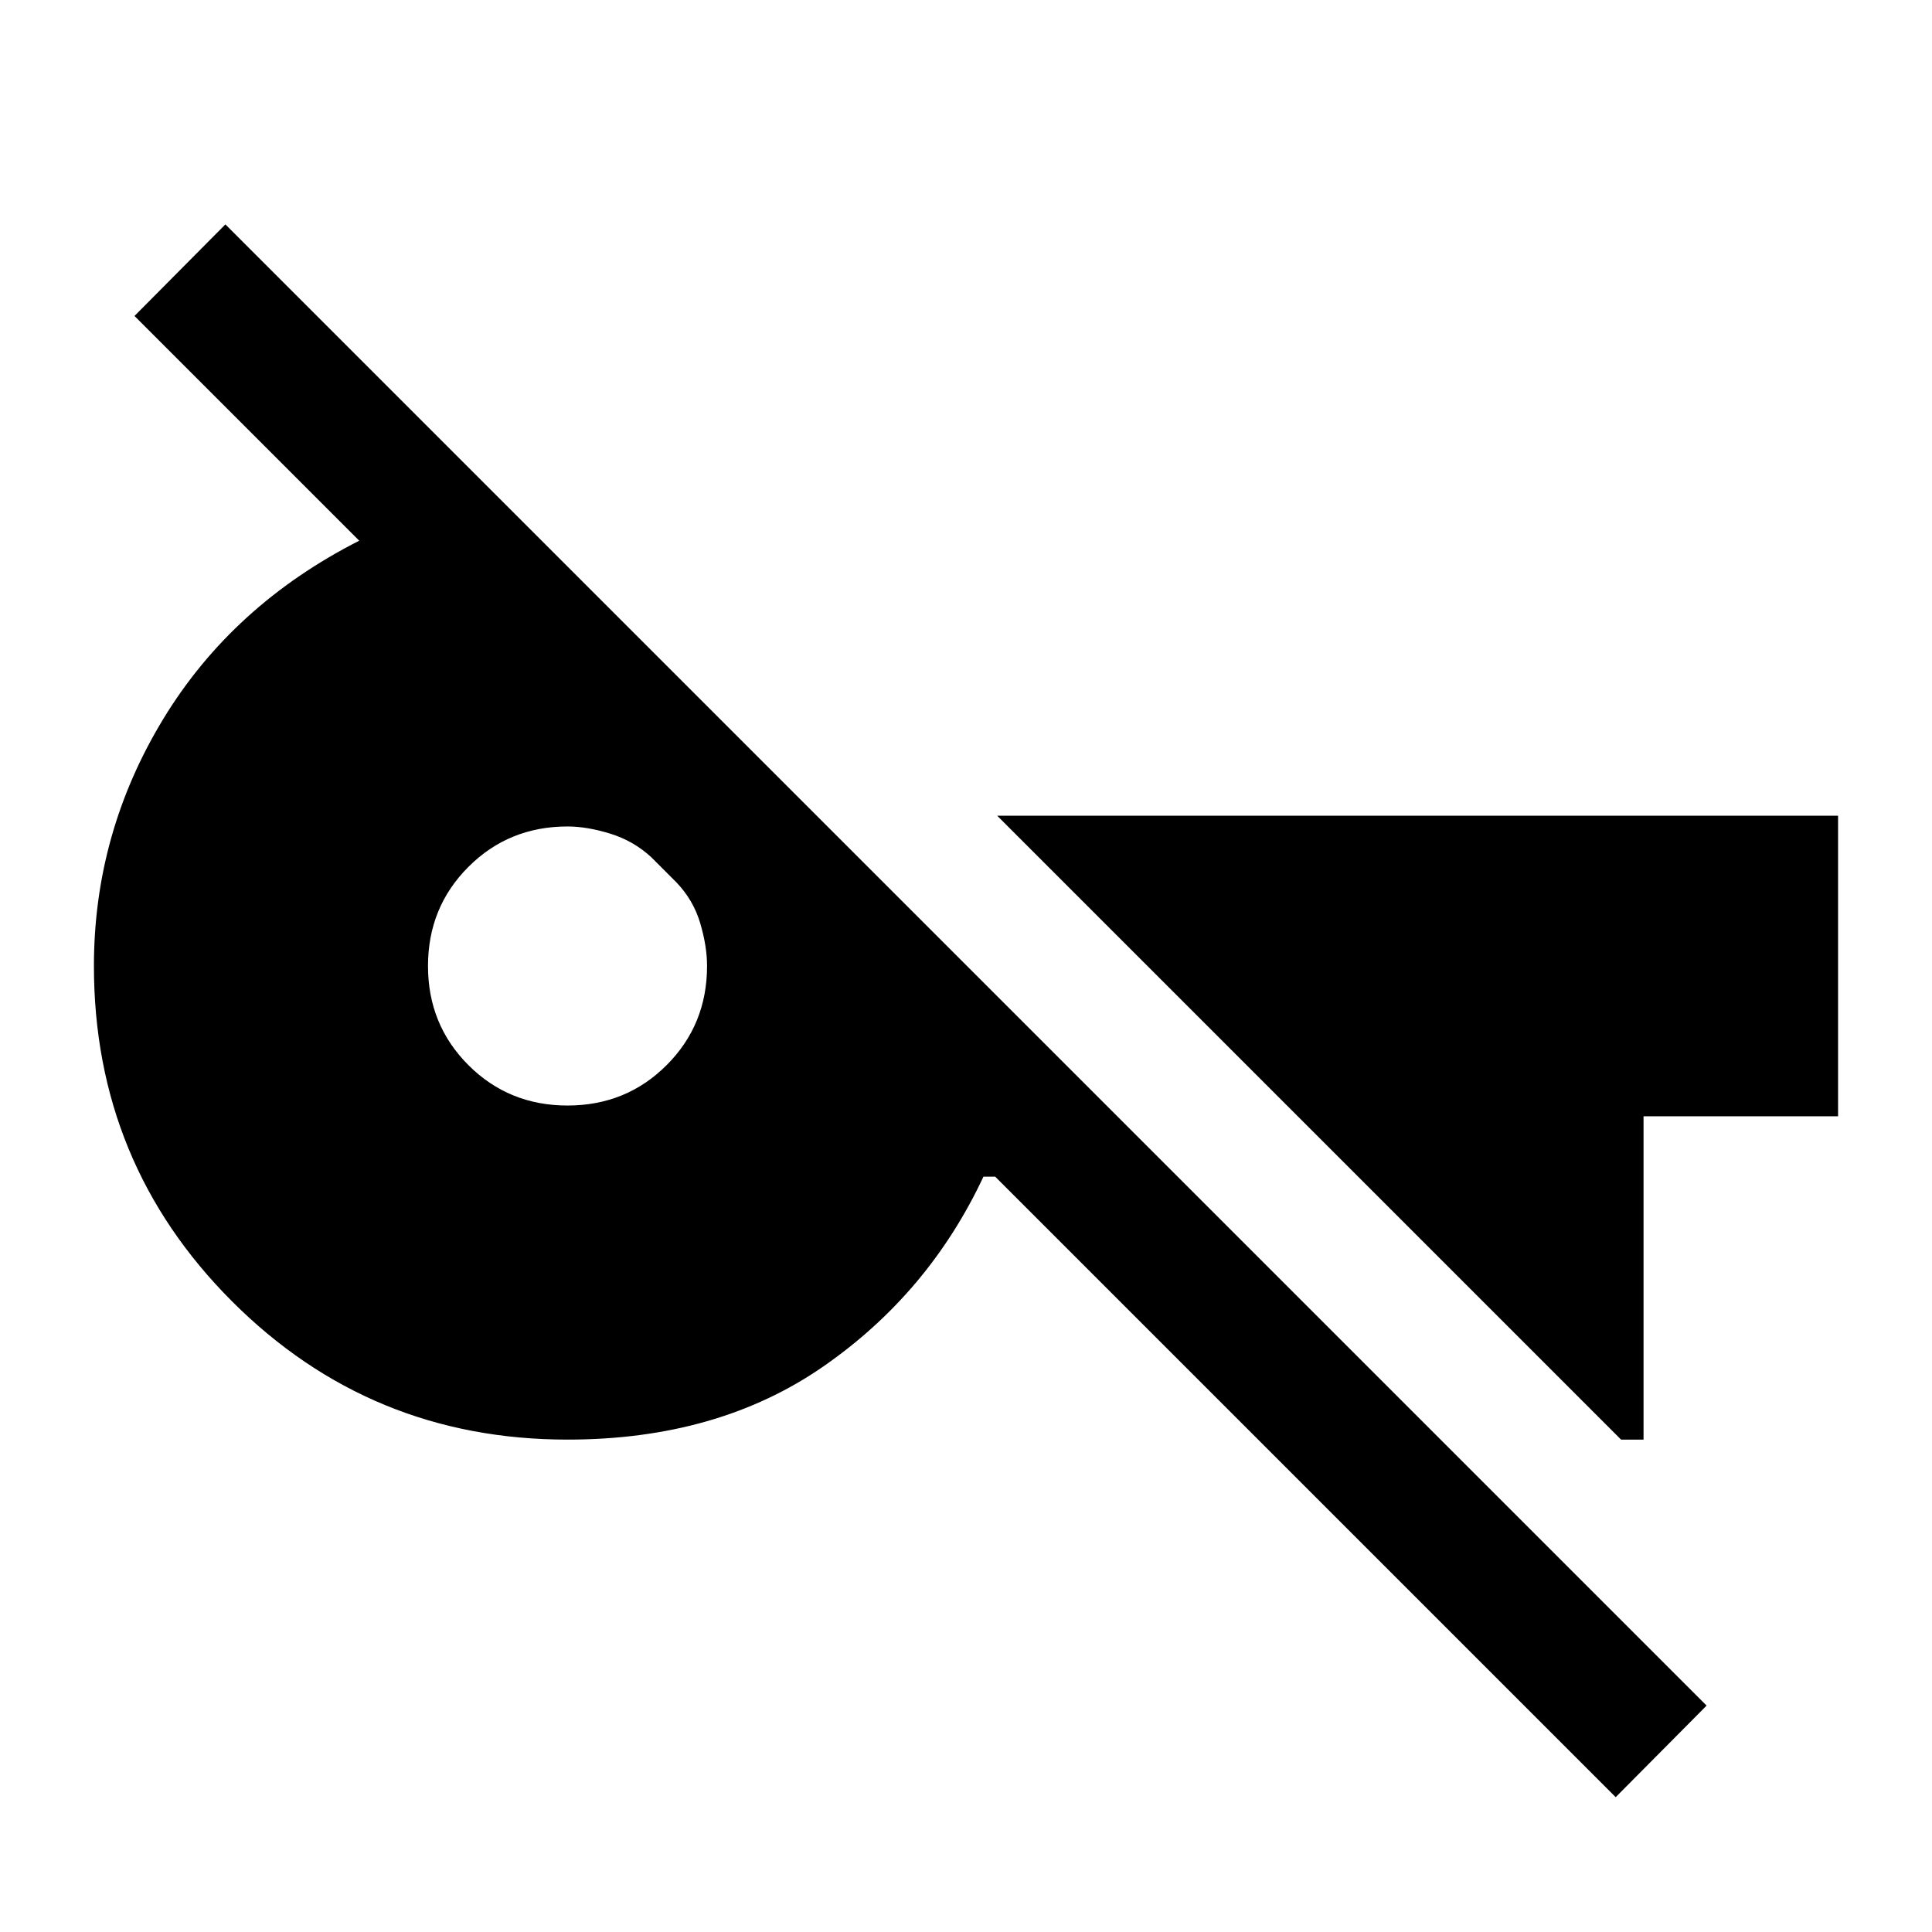 <svg xmlns="http://www.w3.org/2000/svg" height="40" viewBox="0 -960 960 960" width="40"><path d="M802.83-67 494.5-375.33h-5.83q-27.17 58-79.59 94.33-52.41 36.33-127.08 36.33-98 0-166.67-68.66Q46.67-382 46.67-480q0-66 34.41-122.67 34.42-56.66 97.42-88.66L66.83-803 112-848.5l736 736L802.83-67ZM282-410.67q29.17 0 49.25-20.08T351.33-480q0-9.83-3.41-21.33-3.42-11.5-11.92-20.34L323.67-534q-8.84-8.17-20.42-11.75-11.58-3.58-21.25-3.58-29.17 0-49.25 20.08T212.67-480q0 29.17 20.08 49.25T282-410.67Zm523.5 166-310-310h417.83v149.34h-96.66v160.66H805.5Z"/></svg>